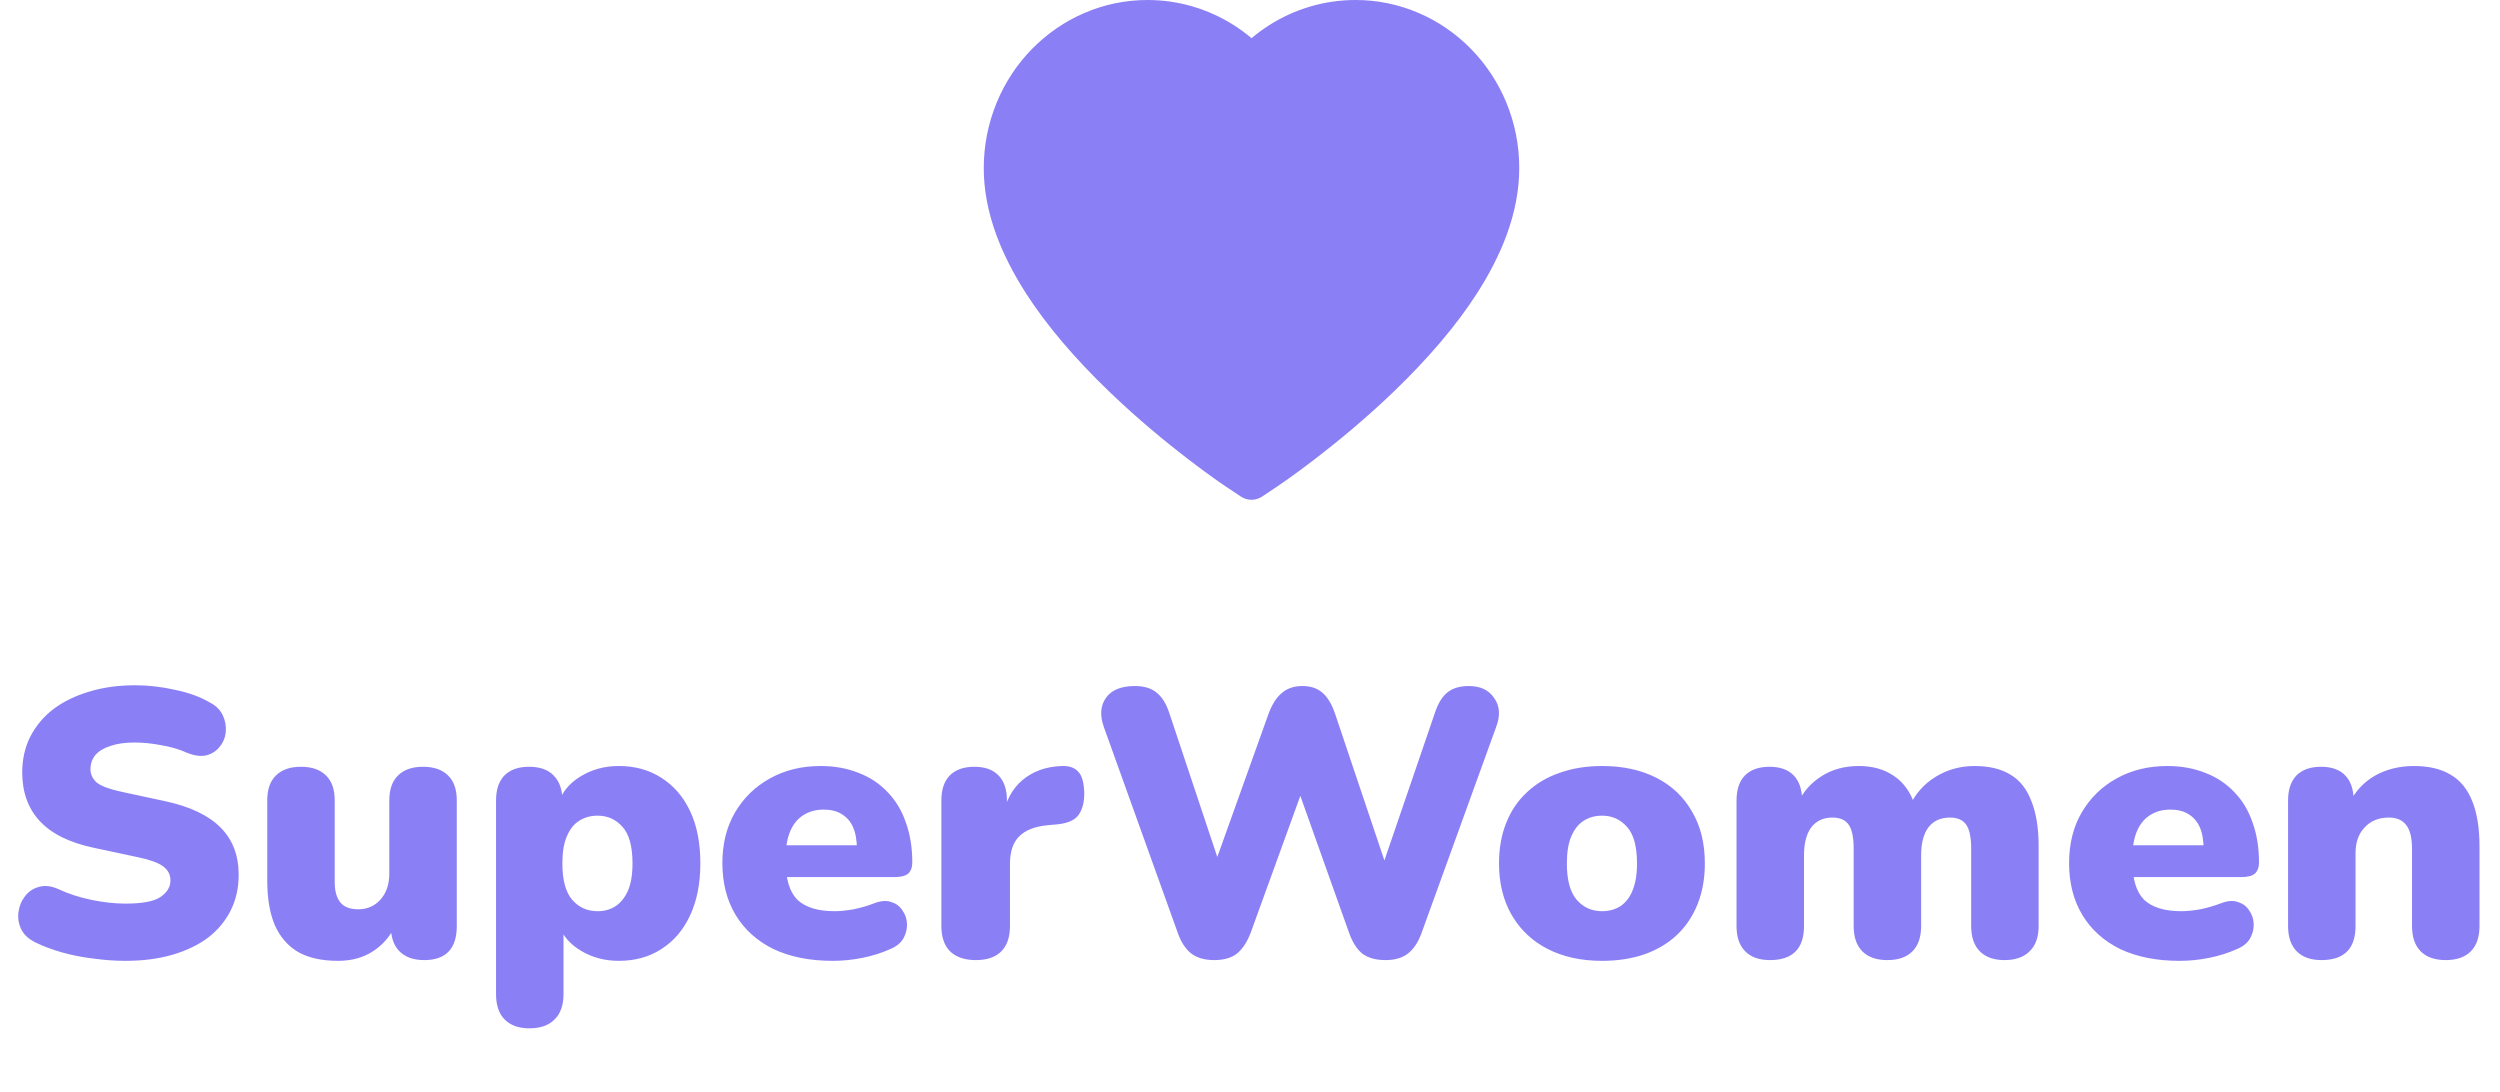 <svg width="277" height="121" viewBox="0 0 277 121" fill="none" xmlns="http://www.w3.org/2000/svg">
<path d="M13.887 106.462C12.767 106.462 11.591 106.378 10.359 106.21C9.155 106.07 8.007 105.846 6.915 105.538C5.823 105.23 4.843 104.866 3.975 104.446C3.219 104.082 2.687 103.606 2.379 103.018C2.071 102.402 1.959 101.758 2.043 101.086C2.127 100.414 2.365 99.826 2.757 99.322C3.149 98.79 3.667 98.44 4.311 98.272C4.955 98.076 5.683 98.16 6.495 98.524C7.559 99.028 8.763 99.42 10.107 99.7C11.451 99.98 12.711 100.12 13.887 100.12C15.735 100.12 17.023 99.882 17.751 99.406C18.507 98.902 18.885 98.286 18.885 97.558C18.885 96.914 18.619 96.396 18.087 96.004C17.583 95.612 16.673 95.276 15.357 94.996L10.443 93.946C7.755 93.386 5.753 92.406 4.437 91.006C3.121 89.606 2.463 87.8 2.463 85.588C2.463 84.132 2.757 82.816 3.345 81.64C3.961 80.436 4.815 79.414 5.907 78.574C7.027 77.734 8.343 77.09 9.855 76.642C11.395 76.166 13.103 75.928 14.979 75.928C16.435 75.928 17.905 76.096 19.389 76.432C20.901 76.74 22.203 77.216 23.295 77.86C23.939 78.196 24.401 78.658 24.681 79.246C24.961 79.834 25.073 80.45 25.017 81.094C24.961 81.71 24.737 82.256 24.345 82.732C23.981 83.208 23.477 83.53 22.833 83.698C22.217 83.838 21.475 83.726 20.607 83.362C19.795 82.998 18.871 82.732 17.835 82.564C16.827 82.368 15.847 82.27 14.895 82.27C13.859 82.27 12.977 82.396 12.249 82.648C11.521 82.872 10.961 83.208 10.569 83.656C10.205 84.104 10.023 84.622 10.023 85.21C10.023 85.798 10.261 86.302 10.737 86.722C11.241 87.114 12.151 87.45 13.467 87.73L18.339 88.78C21.055 89.368 23.085 90.334 24.429 91.678C25.773 93.022 26.445 94.772 26.445 96.928C26.445 98.384 26.151 99.7 25.563 100.876C24.975 102.052 24.135 103.06 23.043 103.9C21.951 104.712 20.635 105.342 19.095 105.79C17.555 106.238 15.819 106.462 13.887 106.462ZM37.465 106.462C35.673 106.462 34.203 106.14 33.055 105.496C31.907 104.824 31.039 103.83 30.451 102.514C29.891 101.198 29.611 99.532 29.611 97.516V88.696C29.611 87.464 29.933 86.54 30.577 85.924C31.221 85.28 32.145 84.958 33.349 84.958C34.553 84.958 35.477 85.28 36.121 85.924C36.765 86.54 37.087 87.464 37.087 88.696V97.726C37.087 98.734 37.297 99.49 37.717 99.994C38.137 100.498 38.795 100.75 39.691 100.75C40.699 100.75 41.525 100.386 42.169 99.658C42.813 98.93 43.135 97.964 43.135 96.76V88.696C43.135 87.464 43.457 86.54 44.101 85.924C44.745 85.28 45.669 84.958 46.873 84.958C48.077 84.958 49.001 85.28 49.645 85.924C50.289 86.54 50.611 87.464 50.611 88.696V102.598C50.611 105.118 49.407 106.378 46.999 106.378C45.823 106.378 44.913 106.056 44.269 105.412C43.625 104.768 43.303 103.83 43.303 102.598V100.162L43.975 102.22C43.359 103.592 42.491 104.642 41.371 105.37C40.279 106.098 38.977 106.462 37.465 106.462ZM58.657 113.938C57.481 113.938 56.571 113.616 55.927 112.972C55.283 112.328 54.961 111.39 54.961 110.158V88.696C54.961 87.492 55.269 86.568 55.885 85.924C56.529 85.28 57.439 84.958 58.615 84.958C59.819 84.958 60.729 85.28 61.345 85.924C61.989 86.568 62.311 87.492 62.311 88.696V91.132L61.849 89.074C62.241 87.814 63.053 86.806 64.285 86.05C65.545 85.266 66.973 84.874 68.569 84.874C70.361 84.874 71.929 85.308 73.273 86.176C74.645 87.044 75.709 88.276 76.465 89.872C77.221 91.468 77.599 93.4 77.599 95.668C77.599 97.88 77.221 99.798 76.465 101.422C75.709 103.046 74.645 104.292 73.273 105.16C71.929 106.028 70.361 106.462 68.569 106.462C67.029 106.462 65.643 106.098 64.411 105.37C63.179 104.642 62.353 103.69 61.933 102.514H62.437V110.158C62.437 111.39 62.101 112.328 61.429 112.972C60.785 113.616 59.861 113.938 58.657 113.938ZM66.217 100.96C66.973 100.96 67.631 100.778 68.191 100.414C68.779 100.022 69.241 99.448 69.577 98.692C69.913 97.908 70.081 96.9 70.081 95.668C70.081 93.792 69.717 92.448 68.989 91.636C68.261 90.796 67.337 90.376 66.217 90.376C65.461 90.376 64.789 90.558 64.201 90.922C63.613 91.286 63.151 91.86 62.815 92.644C62.479 93.4 62.311 94.408 62.311 95.668C62.311 97.516 62.675 98.86 63.403 99.7C64.131 100.54 65.069 100.96 66.217 100.96ZM92.262 106.462C89.742 106.462 87.558 106.028 85.71 105.16C83.89 104.264 82.49 103.004 81.51 101.38C80.53 99.756 80.04 97.838 80.04 95.626C80.04 93.498 80.502 91.636 81.426 90.04C82.378 88.416 83.666 87.156 85.29 86.26C86.942 85.336 88.818 84.874 90.918 84.874C92.458 84.874 93.858 85.126 95.118 85.63C96.378 86.106 97.456 86.82 98.352 87.772C99.248 88.696 99.92 89.816 100.368 91.132C100.844 92.448 101.082 93.918 101.082 95.542C101.082 96.102 100.928 96.522 100.62 96.802C100.312 97.054 99.822 97.18 99.15 97.18H86.298V93.652H95.622L94.95 94.198C94.95 93.162 94.81 92.322 94.53 91.678C94.25 91.034 93.83 90.544 93.27 90.208C92.738 89.872 92.066 89.704 91.254 89.704C90.386 89.704 89.63 89.914 88.986 90.334C88.37 90.726 87.894 91.314 87.558 92.098C87.222 92.882 87.054 93.862 87.054 95.038V95.416C87.054 97.404 87.488 98.832 88.356 99.7C89.252 100.54 90.624 100.96 92.472 100.96C93.088 100.96 93.788 100.89 94.572 100.75C95.384 100.582 96.154 100.358 96.882 100.078C97.61 99.798 98.24 99.756 98.772 99.952C99.304 100.12 99.71 100.428 99.99 100.876C100.298 101.296 100.466 101.786 100.494 102.346C100.522 102.878 100.396 103.41 100.116 103.942C99.836 104.446 99.374 104.838 98.73 105.118C97.75 105.566 96.7 105.902 95.58 106.126C94.488 106.35 93.382 106.462 92.262 106.462ZM108.125 106.378C106.893 106.378 105.941 106.056 105.269 105.412C104.625 104.768 104.303 103.83 104.303 102.598V88.696C104.303 87.492 104.611 86.568 105.227 85.924C105.871 85.28 106.781 84.958 107.957 84.958C109.133 84.958 110.029 85.28 110.645 85.924C111.261 86.568 111.569 87.492 111.569 88.696V90.418H111.149C111.429 88.738 112.143 87.408 113.291 86.428C114.467 85.448 115.923 84.93 117.659 84.874C118.471 84.846 119.073 85.056 119.465 85.504C119.885 85.924 120.109 86.722 120.137 87.898C120.137 88.906 119.927 89.704 119.507 90.292C119.087 90.88 118.289 91.23 117.113 91.342L116.147 91.426C114.663 91.566 113.585 91.986 112.913 92.686C112.241 93.358 111.905 94.366 111.905 95.71V102.598C111.905 103.83 111.583 104.768 110.939 105.412C110.295 106.056 109.357 106.378 108.125 106.378ZM134.526 106.378C133.49 106.378 132.65 106.14 132.006 105.664C131.362 105.16 130.858 104.39 130.494 103.354L122.304 80.548C121.856 79.288 121.926 78.224 122.514 77.356C123.13 76.46 124.208 76.012 125.748 76.012C126.784 76.012 127.596 76.264 128.184 76.768C128.772 77.244 129.234 78 129.57 79.036L135.828 97.81H133.854L140.574 79.036C140.966 78 141.456 77.244 142.044 76.768C142.632 76.264 143.388 76.012 144.312 76.012C145.236 76.012 145.978 76.264 146.538 76.768C147.098 77.244 147.56 78.014 147.924 79.078L154.224 97.81H152.544L158.97 79.036C159.306 78 159.754 77.244 160.314 76.768C160.902 76.264 161.714 76.012 162.75 76.012C164.038 76.012 164.976 76.46 165.564 77.356C166.18 78.224 166.25 79.288 165.774 80.548L157.5 103.396C157.136 104.404 156.632 105.16 155.988 105.664C155.372 106.14 154.546 106.378 153.51 106.378C152.446 106.378 151.592 106.14 150.948 105.664C150.332 105.16 149.842 104.39 149.478 103.354L143.556 86.722H144.606L138.558 103.396C138.166 104.404 137.662 105.16 137.046 105.664C136.43 106.14 135.59 106.378 134.526 106.378ZM177.515 106.462C175.219 106.462 173.217 106.028 171.509 105.16C169.801 104.292 168.471 103.046 167.519 101.422C166.567 99.798 166.091 97.88 166.091 95.668C166.091 93.988 166.357 92.49 166.889 91.174C167.421 89.83 168.191 88.696 169.199 87.772C170.207 86.82 171.411 86.106 172.811 85.63C174.211 85.126 175.779 84.874 177.515 84.874C179.811 84.874 181.813 85.308 183.521 86.176C185.229 87.044 186.545 88.29 187.469 89.914C188.421 91.51 188.897 93.428 188.897 95.668C188.897 97.32 188.631 98.818 188.099 100.162C187.567 101.506 186.797 102.654 185.789 103.606C184.809 104.53 183.605 105.244 182.177 105.748C180.777 106.224 179.223 106.462 177.515 106.462ZM177.515 100.96C178.271 100.96 178.943 100.778 179.531 100.414C180.119 100.022 180.567 99.448 180.875 98.692C181.211 97.908 181.379 96.9 181.379 95.668C181.379 93.792 181.015 92.448 180.287 91.636C179.559 90.796 178.635 90.376 177.515 90.376C176.759 90.376 176.087 90.558 175.499 90.922C174.911 91.286 174.449 91.86 174.113 92.644C173.777 93.4 173.609 94.408 173.609 95.668C173.609 97.516 173.973 98.86 174.701 99.7C175.429 100.54 176.367 100.96 177.515 100.96ZM196.103 106.378C194.927 106.378 194.017 106.056 193.373 105.412C192.729 104.768 192.407 103.83 192.407 102.598V88.696C192.407 87.492 192.715 86.568 193.331 85.924C193.975 85.28 194.885 84.958 196.061 84.958C197.237 84.958 198.133 85.28 198.749 85.924C199.365 86.568 199.673 87.492 199.673 88.696V91.006L199.211 88.948C199.799 87.716 200.667 86.736 201.815 86.008C202.991 85.252 204.377 84.874 205.973 84.874C207.485 84.874 208.773 85.238 209.837 85.966C210.929 86.694 211.713 87.8 212.189 89.284H211.601C212.245 87.912 213.211 86.834 214.499 86.05C215.787 85.266 217.215 84.874 218.783 84.874C220.407 84.874 221.737 85.196 222.773 85.84C223.809 86.456 224.579 87.436 225.083 88.78C225.615 90.096 225.881 91.762 225.881 93.778V102.598C225.881 103.83 225.545 104.768 224.873 105.412C224.229 106.056 223.305 106.378 222.101 106.378C220.925 106.378 220.015 106.056 219.371 105.412C218.727 104.768 218.405 103.83 218.405 102.598V93.988C218.405 92.784 218.223 91.916 217.859 91.384C217.495 90.852 216.893 90.586 216.053 90.586C215.017 90.586 214.219 90.95 213.659 91.678C213.127 92.406 212.861 93.442 212.861 94.786V102.598C212.861 103.83 212.539 104.768 211.895 105.412C211.251 106.056 210.327 106.378 209.123 106.378C207.919 106.378 206.995 106.056 206.351 105.412C205.707 104.768 205.385 103.83 205.385 102.598V93.988C205.385 92.784 205.203 91.916 204.839 91.384C204.475 90.852 203.873 90.586 203.033 90.586C202.025 90.586 201.241 90.95 200.681 91.678C200.149 92.406 199.883 93.442 199.883 94.786V102.598C199.883 105.118 198.623 106.378 196.103 106.378ZM241.477 106.462C238.957 106.462 236.773 106.028 234.925 105.16C233.105 104.264 231.705 103.004 230.725 101.38C229.745 99.756 229.255 97.838 229.255 95.626C229.255 93.498 229.717 91.636 230.641 90.04C231.593 88.416 232.881 87.156 234.505 86.26C236.157 85.336 238.033 84.874 240.133 84.874C241.673 84.874 243.073 85.126 244.333 85.63C245.593 86.106 246.671 86.82 247.567 87.772C248.463 88.696 249.135 89.816 249.583 91.132C250.059 92.448 250.297 93.918 250.297 95.542C250.297 96.102 250.143 96.522 249.835 96.802C249.527 97.054 249.037 97.18 248.365 97.18H235.513V93.652H244.837L244.165 94.198C244.165 93.162 244.025 92.322 243.745 91.678C243.465 91.034 243.045 90.544 242.485 90.208C241.953 89.872 241.281 89.704 240.469 89.704C239.601 89.704 238.845 89.914 238.201 90.334C237.585 90.726 237.109 91.314 236.773 92.098C236.437 92.882 236.269 93.862 236.269 95.038V95.416C236.269 97.404 236.703 98.832 237.571 99.7C238.467 100.54 239.839 100.96 241.687 100.96C242.303 100.96 243.003 100.89 243.787 100.75C244.599 100.582 245.369 100.358 246.097 100.078C246.825 99.798 247.455 99.756 247.987 99.952C248.519 100.12 248.925 100.428 249.205 100.876C249.513 101.296 249.681 101.786 249.709 102.346C249.737 102.878 249.611 103.41 249.331 103.942C249.051 104.446 248.589 104.838 247.945 105.118C246.965 105.566 245.915 105.902 244.795 106.126C243.703 106.35 242.597 106.462 241.477 106.462ZM257.214 106.378C256.038 106.378 255.128 106.056 254.484 105.412C253.84 104.768 253.518 103.83 253.518 102.598V88.696C253.518 87.492 253.826 86.568 254.442 85.924C255.086 85.28 255.996 84.958 257.172 84.958C258.348 84.958 259.244 85.28 259.86 85.924C260.476 86.568 260.784 87.492 260.784 88.696V90.67L260.322 88.948C260.994 87.632 261.946 86.624 263.178 85.924C264.438 85.224 265.866 84.874 267.462 84.874C269.114 84.874 270.472 85.196 271.536 85.84C272.6 86.456 273.398 87.436 273.93 88.78C274.462 90.096 274.728 91.762 274.728 93.778V102.598C274.728 103.83 274.406 104.768 273.762 105.412C273.118 106.056 272.194 106.378 270.99 106.378C269.786 106.378 268.862 106.056 268.218 105.412C267.574 104.768 267.252 103.83 267.252 102.598V94.072C267.252 92.812 267.028 91.916 266.58 91.384C266.16 90.852 265.53 90.586 264.69 90.586C263.57 90.586 262.674 90.95 262.002 91.678C261.33 92.378 260.994 93.33 260.994 94.534V102.598C260.994 105.118 259.734 106.378 257.214 106.378Z" fill="#8B7FF5"/>
<path d="M166.896 11.348C165.975 9.127 164.648 7.115 162.988 5.424C161.327 3.727 159.368 2.379 157.219 1.453C154.99 0.488 152.6 -0.006 150.186 5.02928e-05C146.801 5.02928e-05 143.497 0.966 140.626 2.791C139.94 3.227 139.287 3.706 138.669 4.229C138.051 3.706 137.398 3.227 136.712 2.791C133.841 0.966 130.537 5.02928e-05 127.152 5.02928e-05C124.714 5.02928e-05 122.351 0.487 120.119 1.453C117.963 2.383 116.019 3.721 114.35 5.424C112.688 7.113 111.36 9.126 110.442 11.348C109.488 13.659 109 16.113 109 18.639C109 21.022 109.467 23.505 110.394 26.031C111.17 28.141 112.283 30.331 113.704 32.542C115.957 36.041 119.054 39.69 122.9 43.389C129.274 49.521 135.585 53.757 135.853 53.929L137.481 55.016C138.202 55.496 139.129 55.496 139.85 55.016L141.478 53.929C141.746 53.75 148.05 49.521 154.431 43.389C158.277 39.69 161.374 36.041 163.627 32.542C165.048 30.331 166.168 28.141 166.937 26.031C167.864 23.505 168.331 21.022 168.331 18.639C168.338 16.113 167.85 13.659 166.896 11.348Z" fill="#8B7FF5"/>
</svg>
